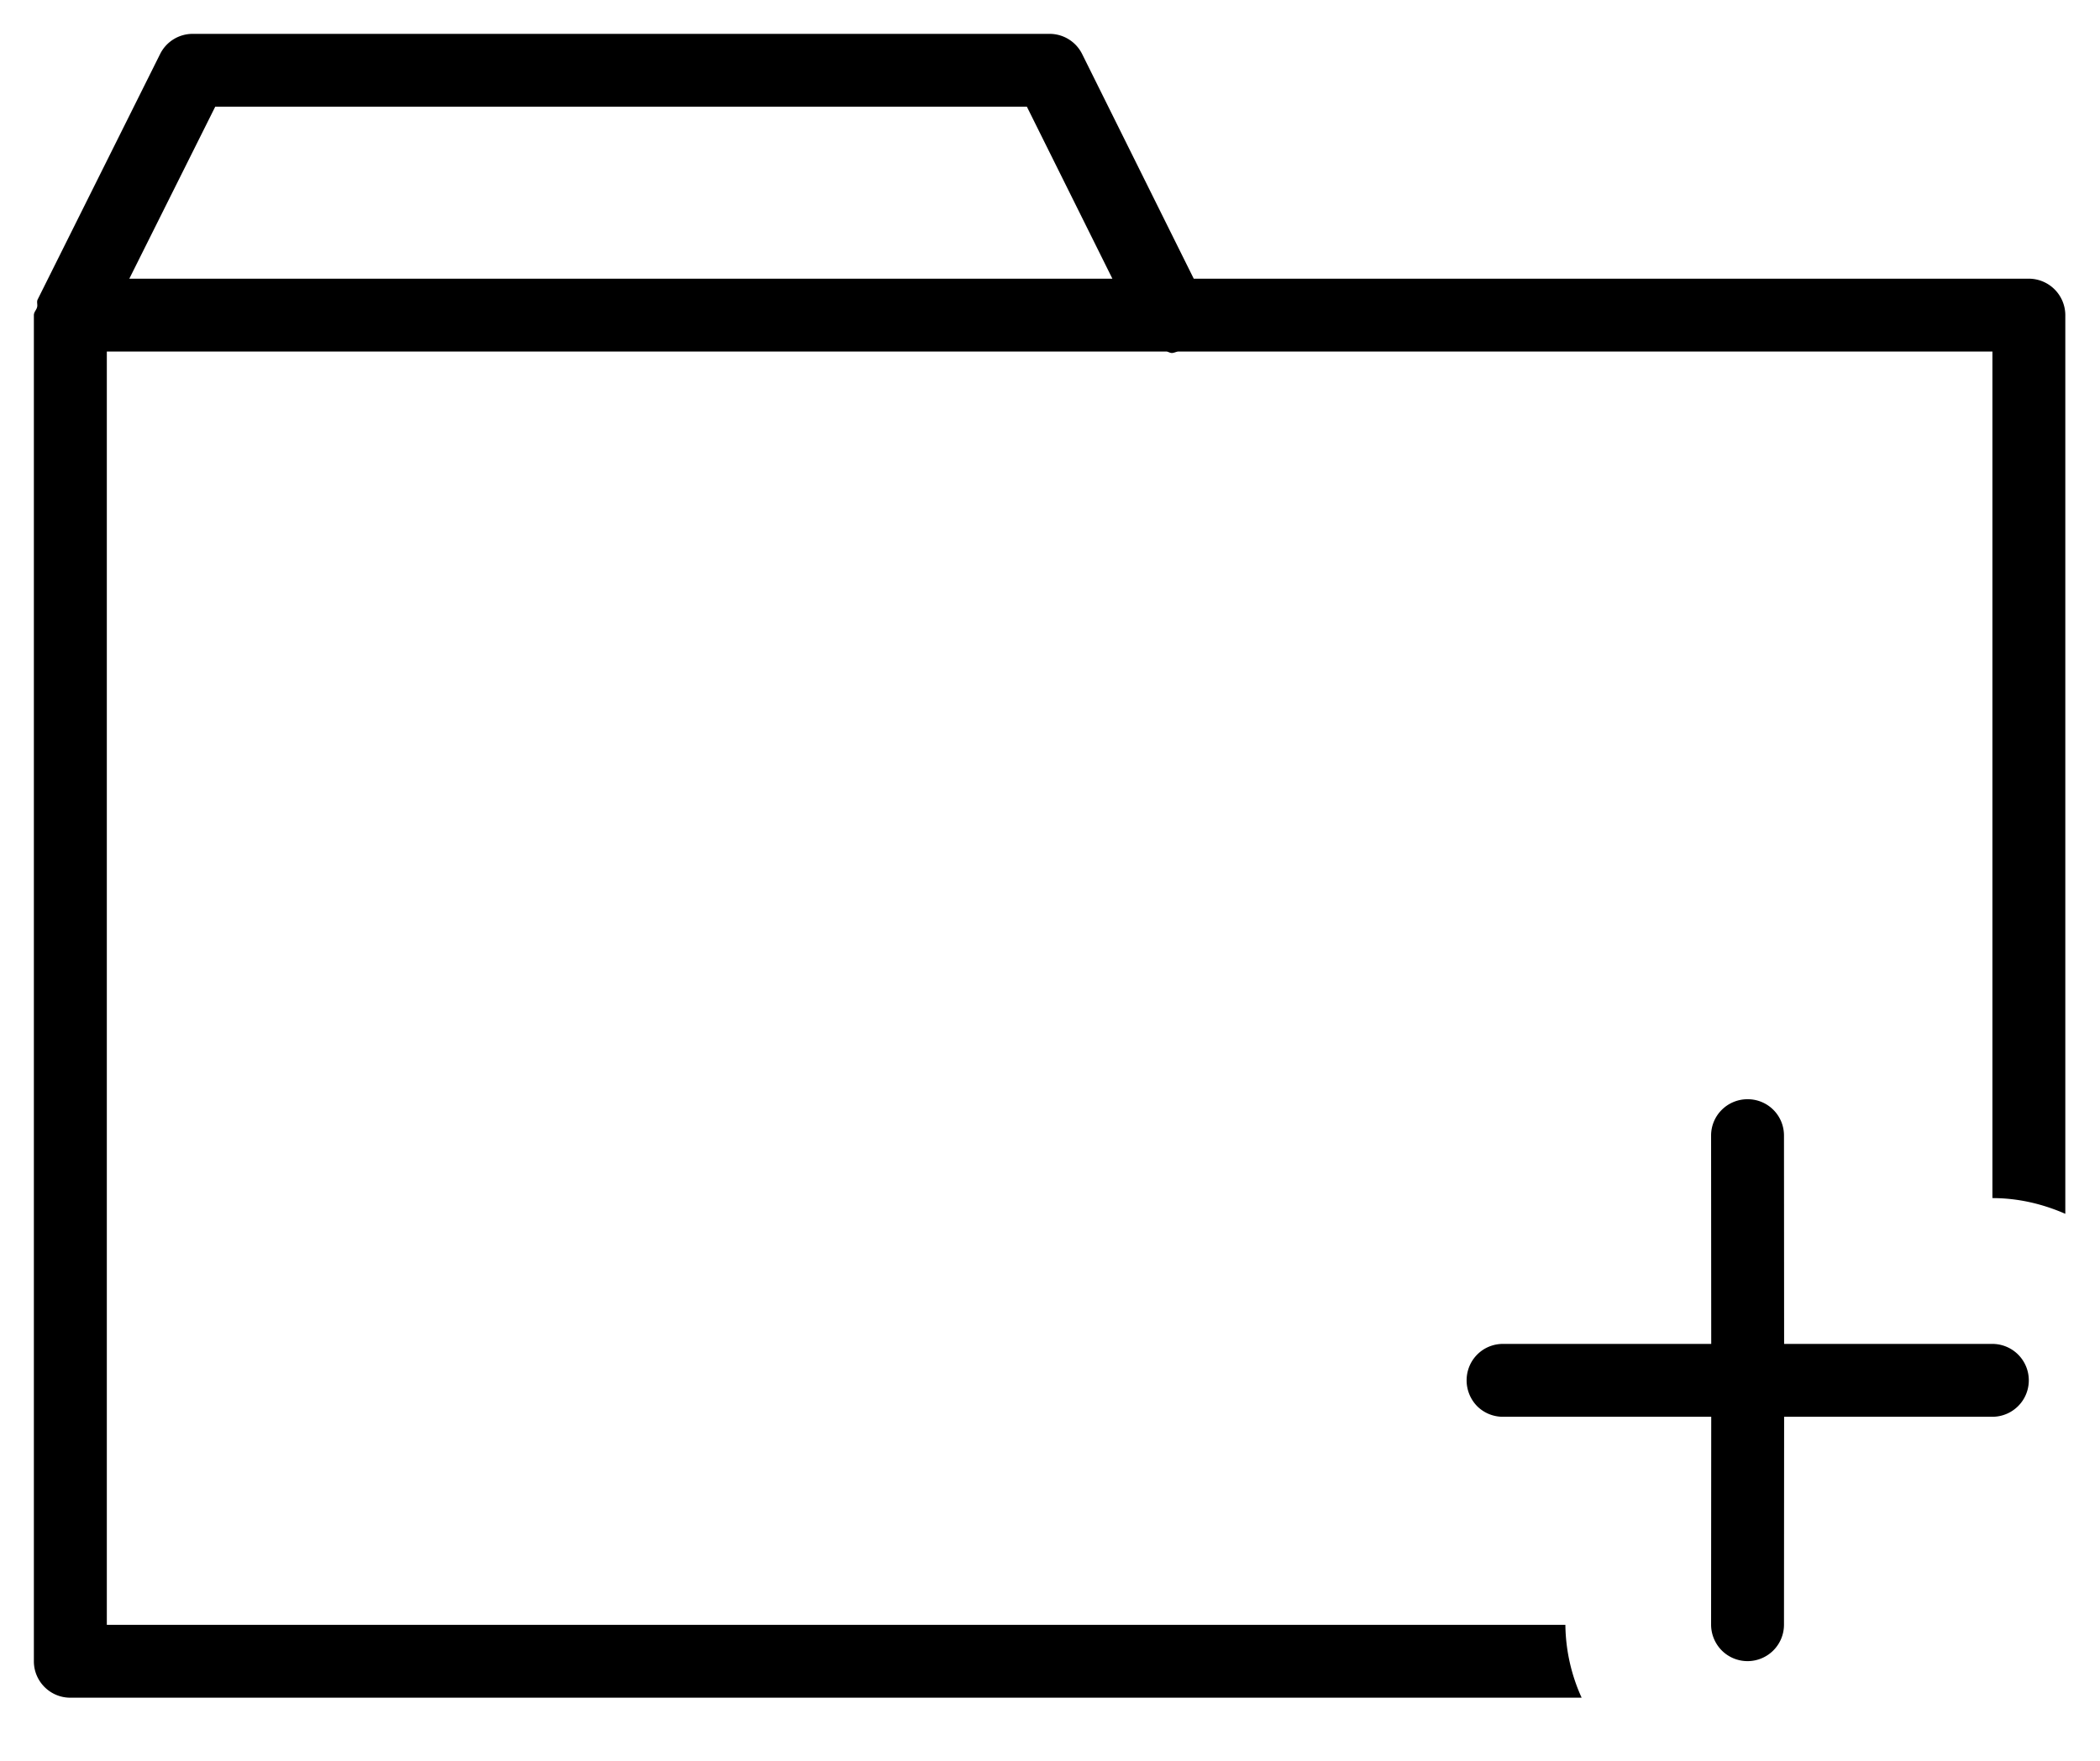 <svg xmlns="http://www.w3.org/2000/svg" width="31" height="26"><path fill-rule="evenodd" d="M29.95 4.115H17.622L15.974.797a.536.536 0 0 0-.48-.297H2.846a.536.536 0 0 0-.482.297L.557 4.42c-.02.039.002.078-.01.117-.01.041-.047.07-.047.117v19.877c0 .295.24.537.537.537h22.311a2.663 2.663 0 0 1-.24-1.076H1.577V5.191h15.648c.027.006.047.021.074.021.029 0 .059-.016.088-.021h12.025v12.5c.385 0 .746.088 1.076.232V4.653a.54.54 0 0 0-.538-.538zm-28.041 0 1.268-2.539h11.982l1.262 2.539H1.909zm27.502 15.729a.538.538 0 1 1 0 1.076h-3.074l-.002 3.072a.538.538 0 0 1-.916.381.543.543 0 0 1-.16-.381l.002-3.072h-3.074a.537.537 0 0 1-.383-.158.546.546 0 0 1-.154-.379c0-.299.238-.539.537-.539h3.074l-.002-3.076c0-.299.242-.537.539-.537.297 0 .537.238.537.537l.002 3.076h3.074z"/></svg>